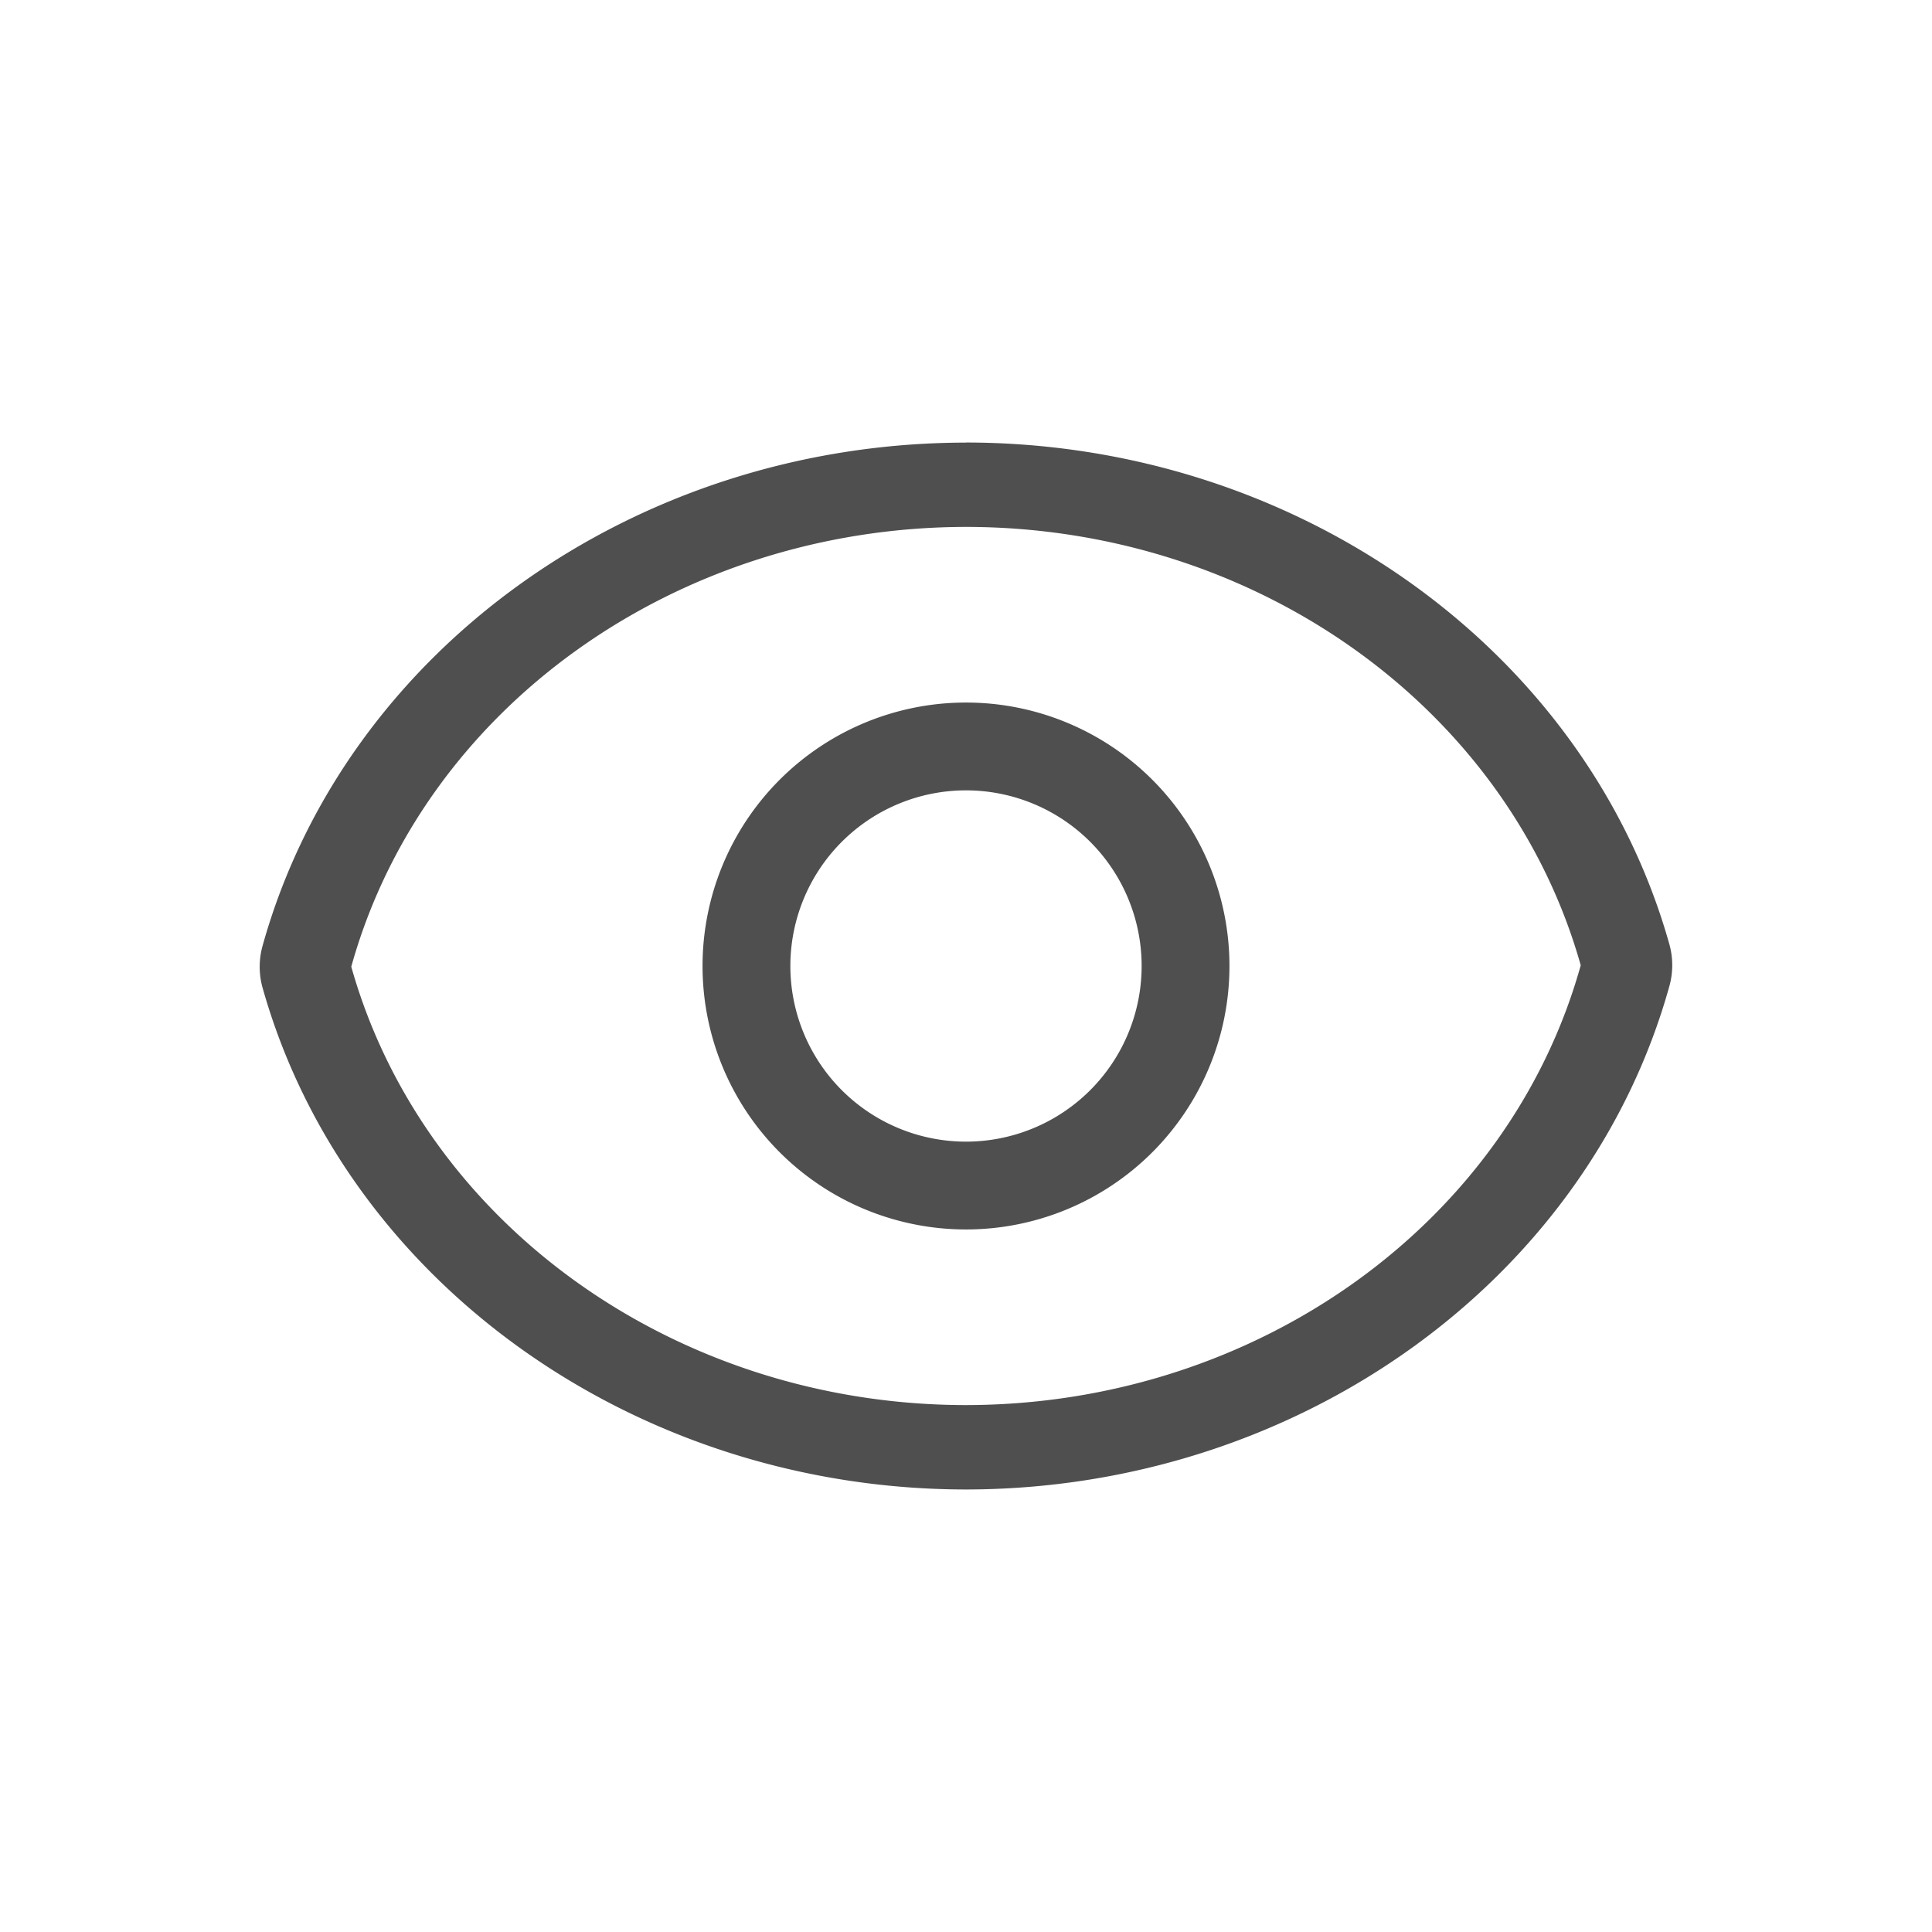 <svg xmlns="http://www.w3.org/2000/svg" viewBox="0 0 22 22">
    <defs>
        <style id="current-color-scheme" type="text/css">
            .ColorScheme-Text{color:#050505;opacity:.7}
        </style>
    </defs>
    <path fill="currentColor" d="M10.998 5.04c-3.77.004-7.07 2.366-8.008 5.73a1.042.96 0 0 0 0 .478c.946 3.356 4.246 5.71 8.01 5.713a1.042.96 0 0 0 .002 0c3.77-.005 7.07-2.367 8.007-5.73a1.042.96 0 0 0 0-.48c-.945-3.357-4.245-5.71-8.01-5.712a1.042.96 0 0 0-.001 0zM11 6c3.295.002 6.172 2.054 7 4.992-.821 2.945-3.7 5.004-7 5.008-3.295-.002-6.172-2.054-7-4.992C4.82 8.063 7.7 6.004 11 6z" class="ColorScheme-Text"/>
    <path fill="currentColor" d="M11 8a3 3 0 0 0-3 3 3 3 0 0 0 3 3 3 3 0 0 0 3-3 3 3 0 0 0-3-3zm0 1a2 2 0 0 1 2 2 2 2 0 0 1-2 2 2 2 0 0 1-2-2 2 2 0 0 1 2-2z" class="ColorScheme-Text"/>
</svg>
